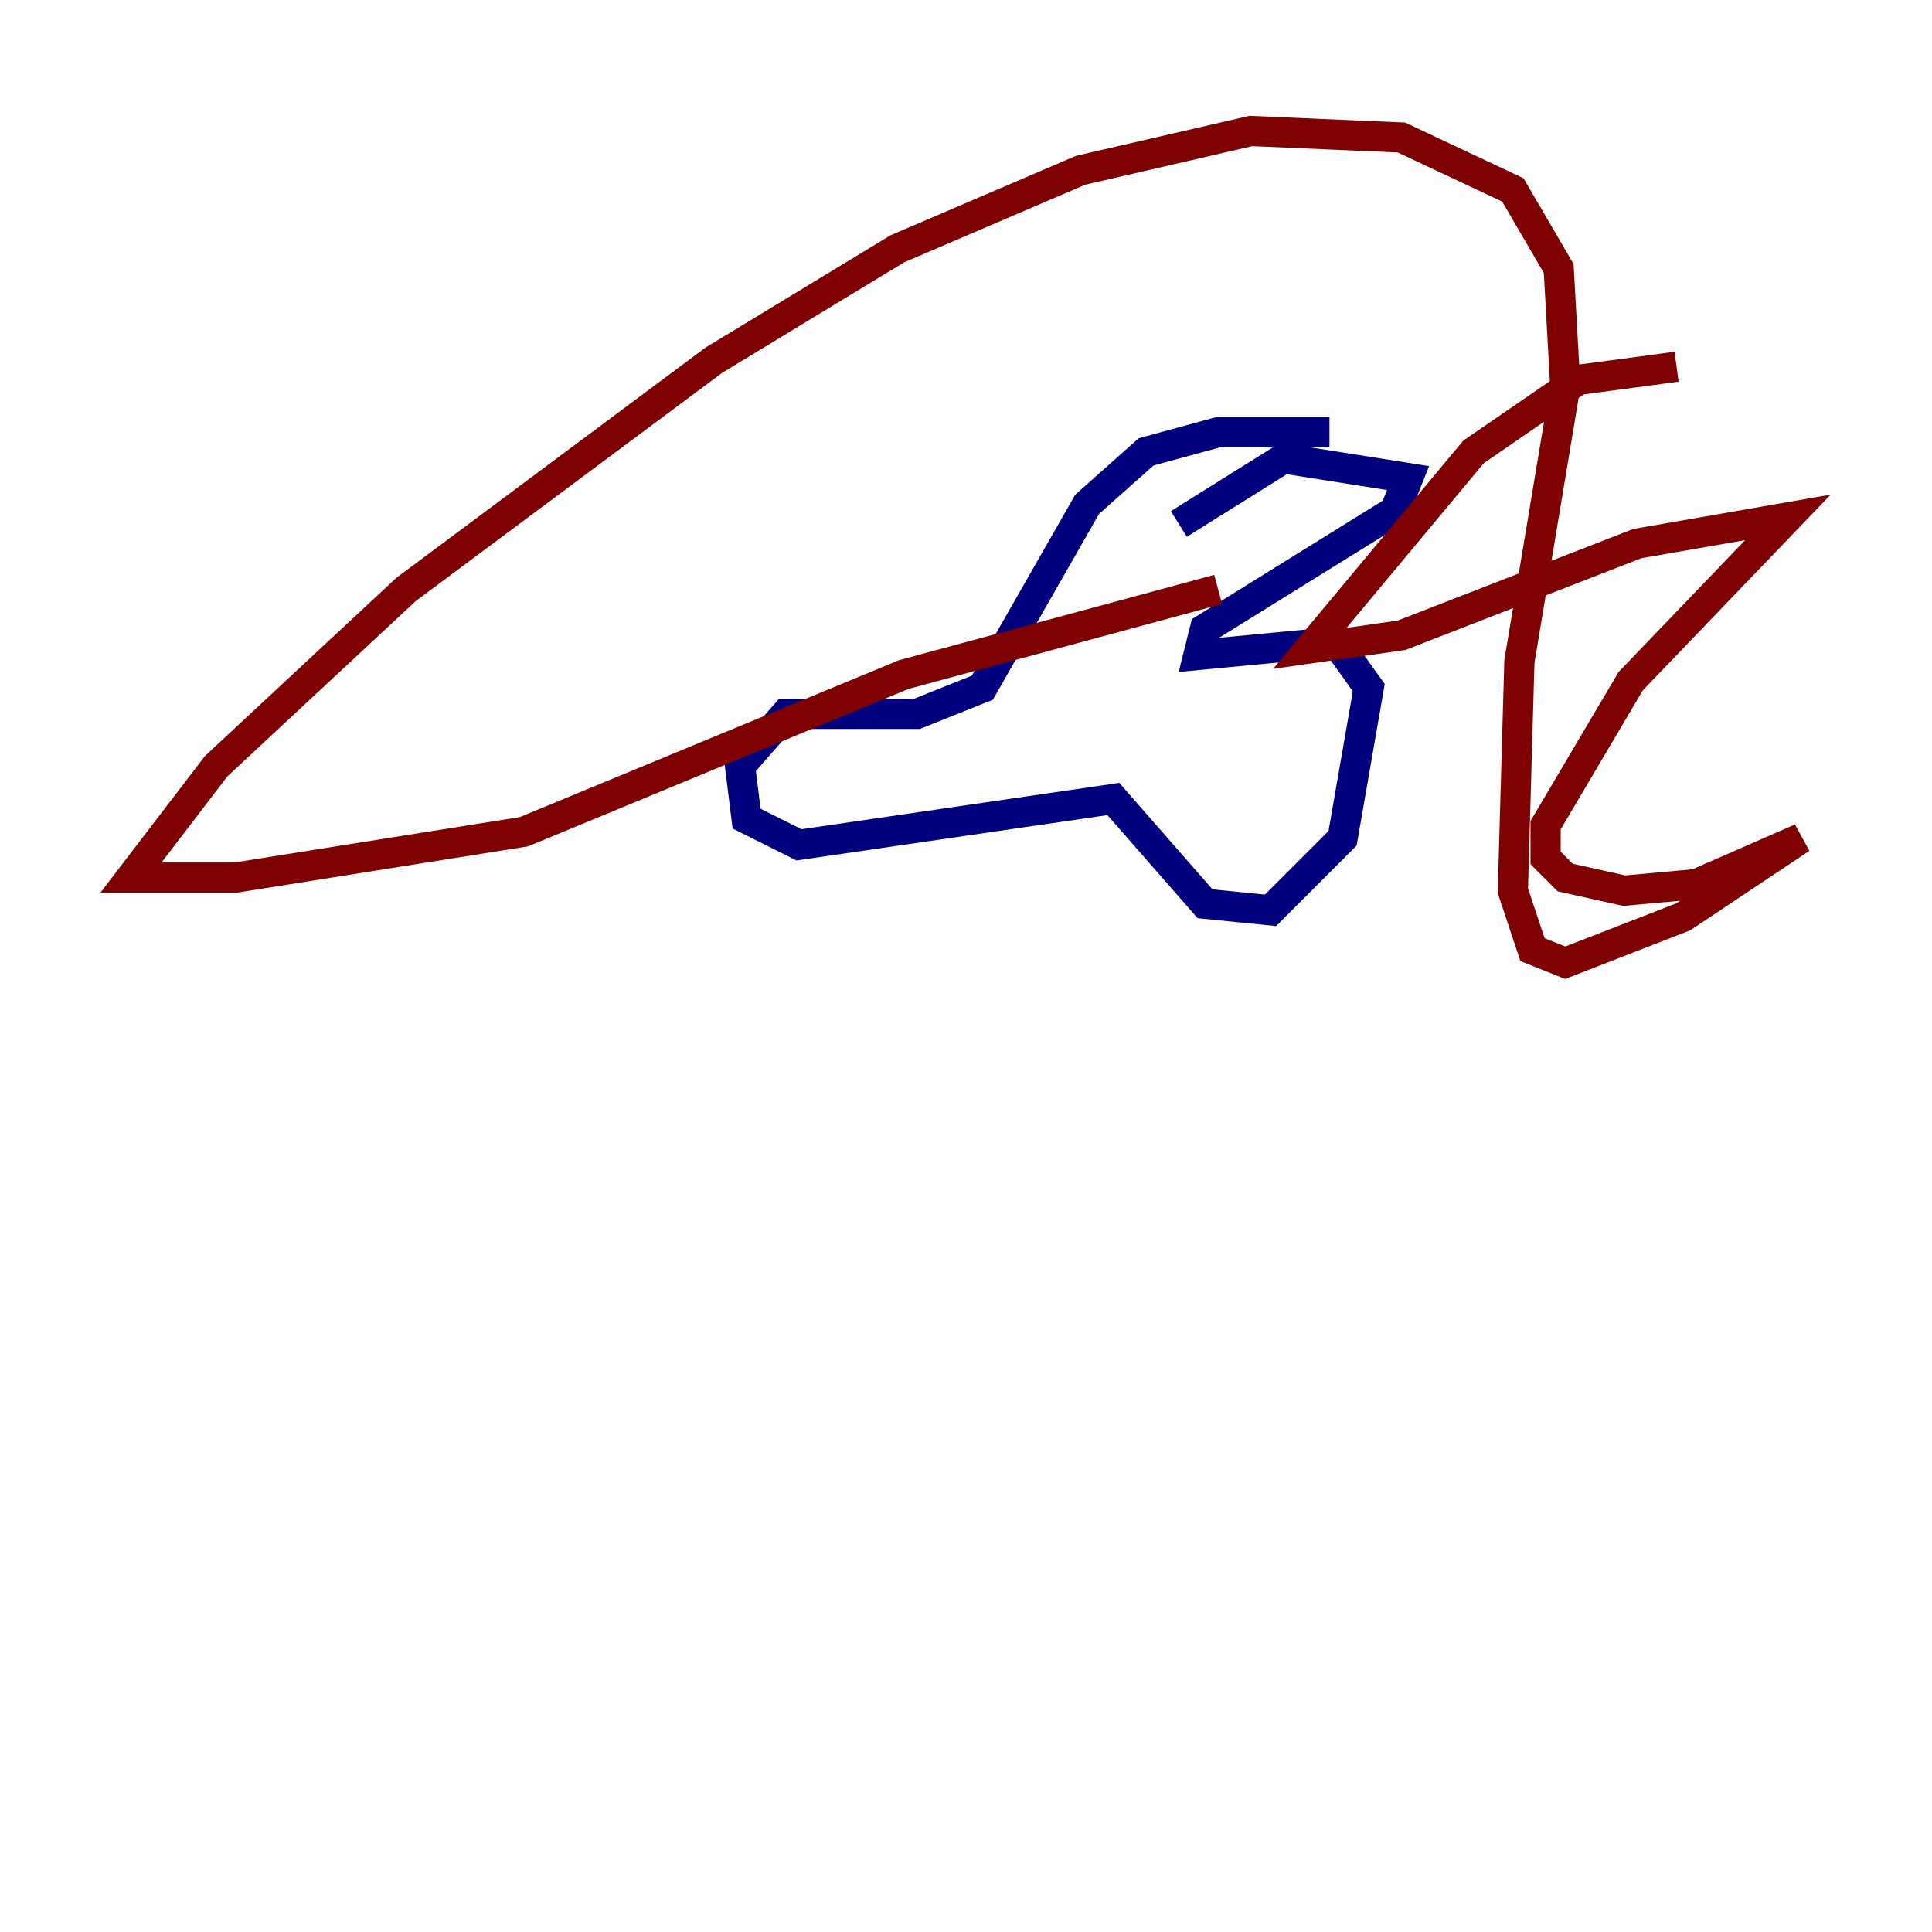 <?xml version="1.0" encoding="utf-8" ?>
<svg baseProfile="tiny" height="128" version="1.2" viewBox="0,0,128,128" width="128" xmlns="http://www.w3.org/2000/svg" xmlns:ev="http://www.w3.org/2001/xml-events" xmlns:xlink="http://www.w3.org/1999/xlink"><defs /><polyline fill="none" points="88.081,28.637 80.705,28.637 75.932,29.939 72.027,33.41 65.085,45.559 60.746,47.295 52.068,47.295 49.031,50.766 49.464,54.237 52.936,55.973 73.763,52.936 79.837,59.878 84.176,60.312 88.949,55.539 90.685,45.559 88.515,42.522 79.403,43.39 79.837,41.654 92.42,33.844 93.288,31.675 85.044,30.373 78.102,34.712" stroke="#00007f" stroke-width="2" /><polyline fill="none" points="111.078,24.298 104.57,25.166 97.627,29.939 86.78,42.956 92.854,42.088 108.475,36.014 118.454,34.278 108.041,45.125 102.4,54.671 102.4,56.841 103.702,58.142 107.607,59.01 112.38,58.576 119.322,55.539 111.512,60.746 103.702,63.783 101.532,62.915 100.231,59.01 100.664,43.824 103.702,25.6 103.268,17.79 100.231,12.583 92.854,9.112 82.875,8.678 71.593,11.281 59.444,16.488 47.295,23.864 26.902,39.051 14.319,50.766 8.678,58.142 15.62,58.142 34.712,55.105 59.878,44.691 80.705,39.051" stroke="#7f0000" stroke-width="2" /></svg>